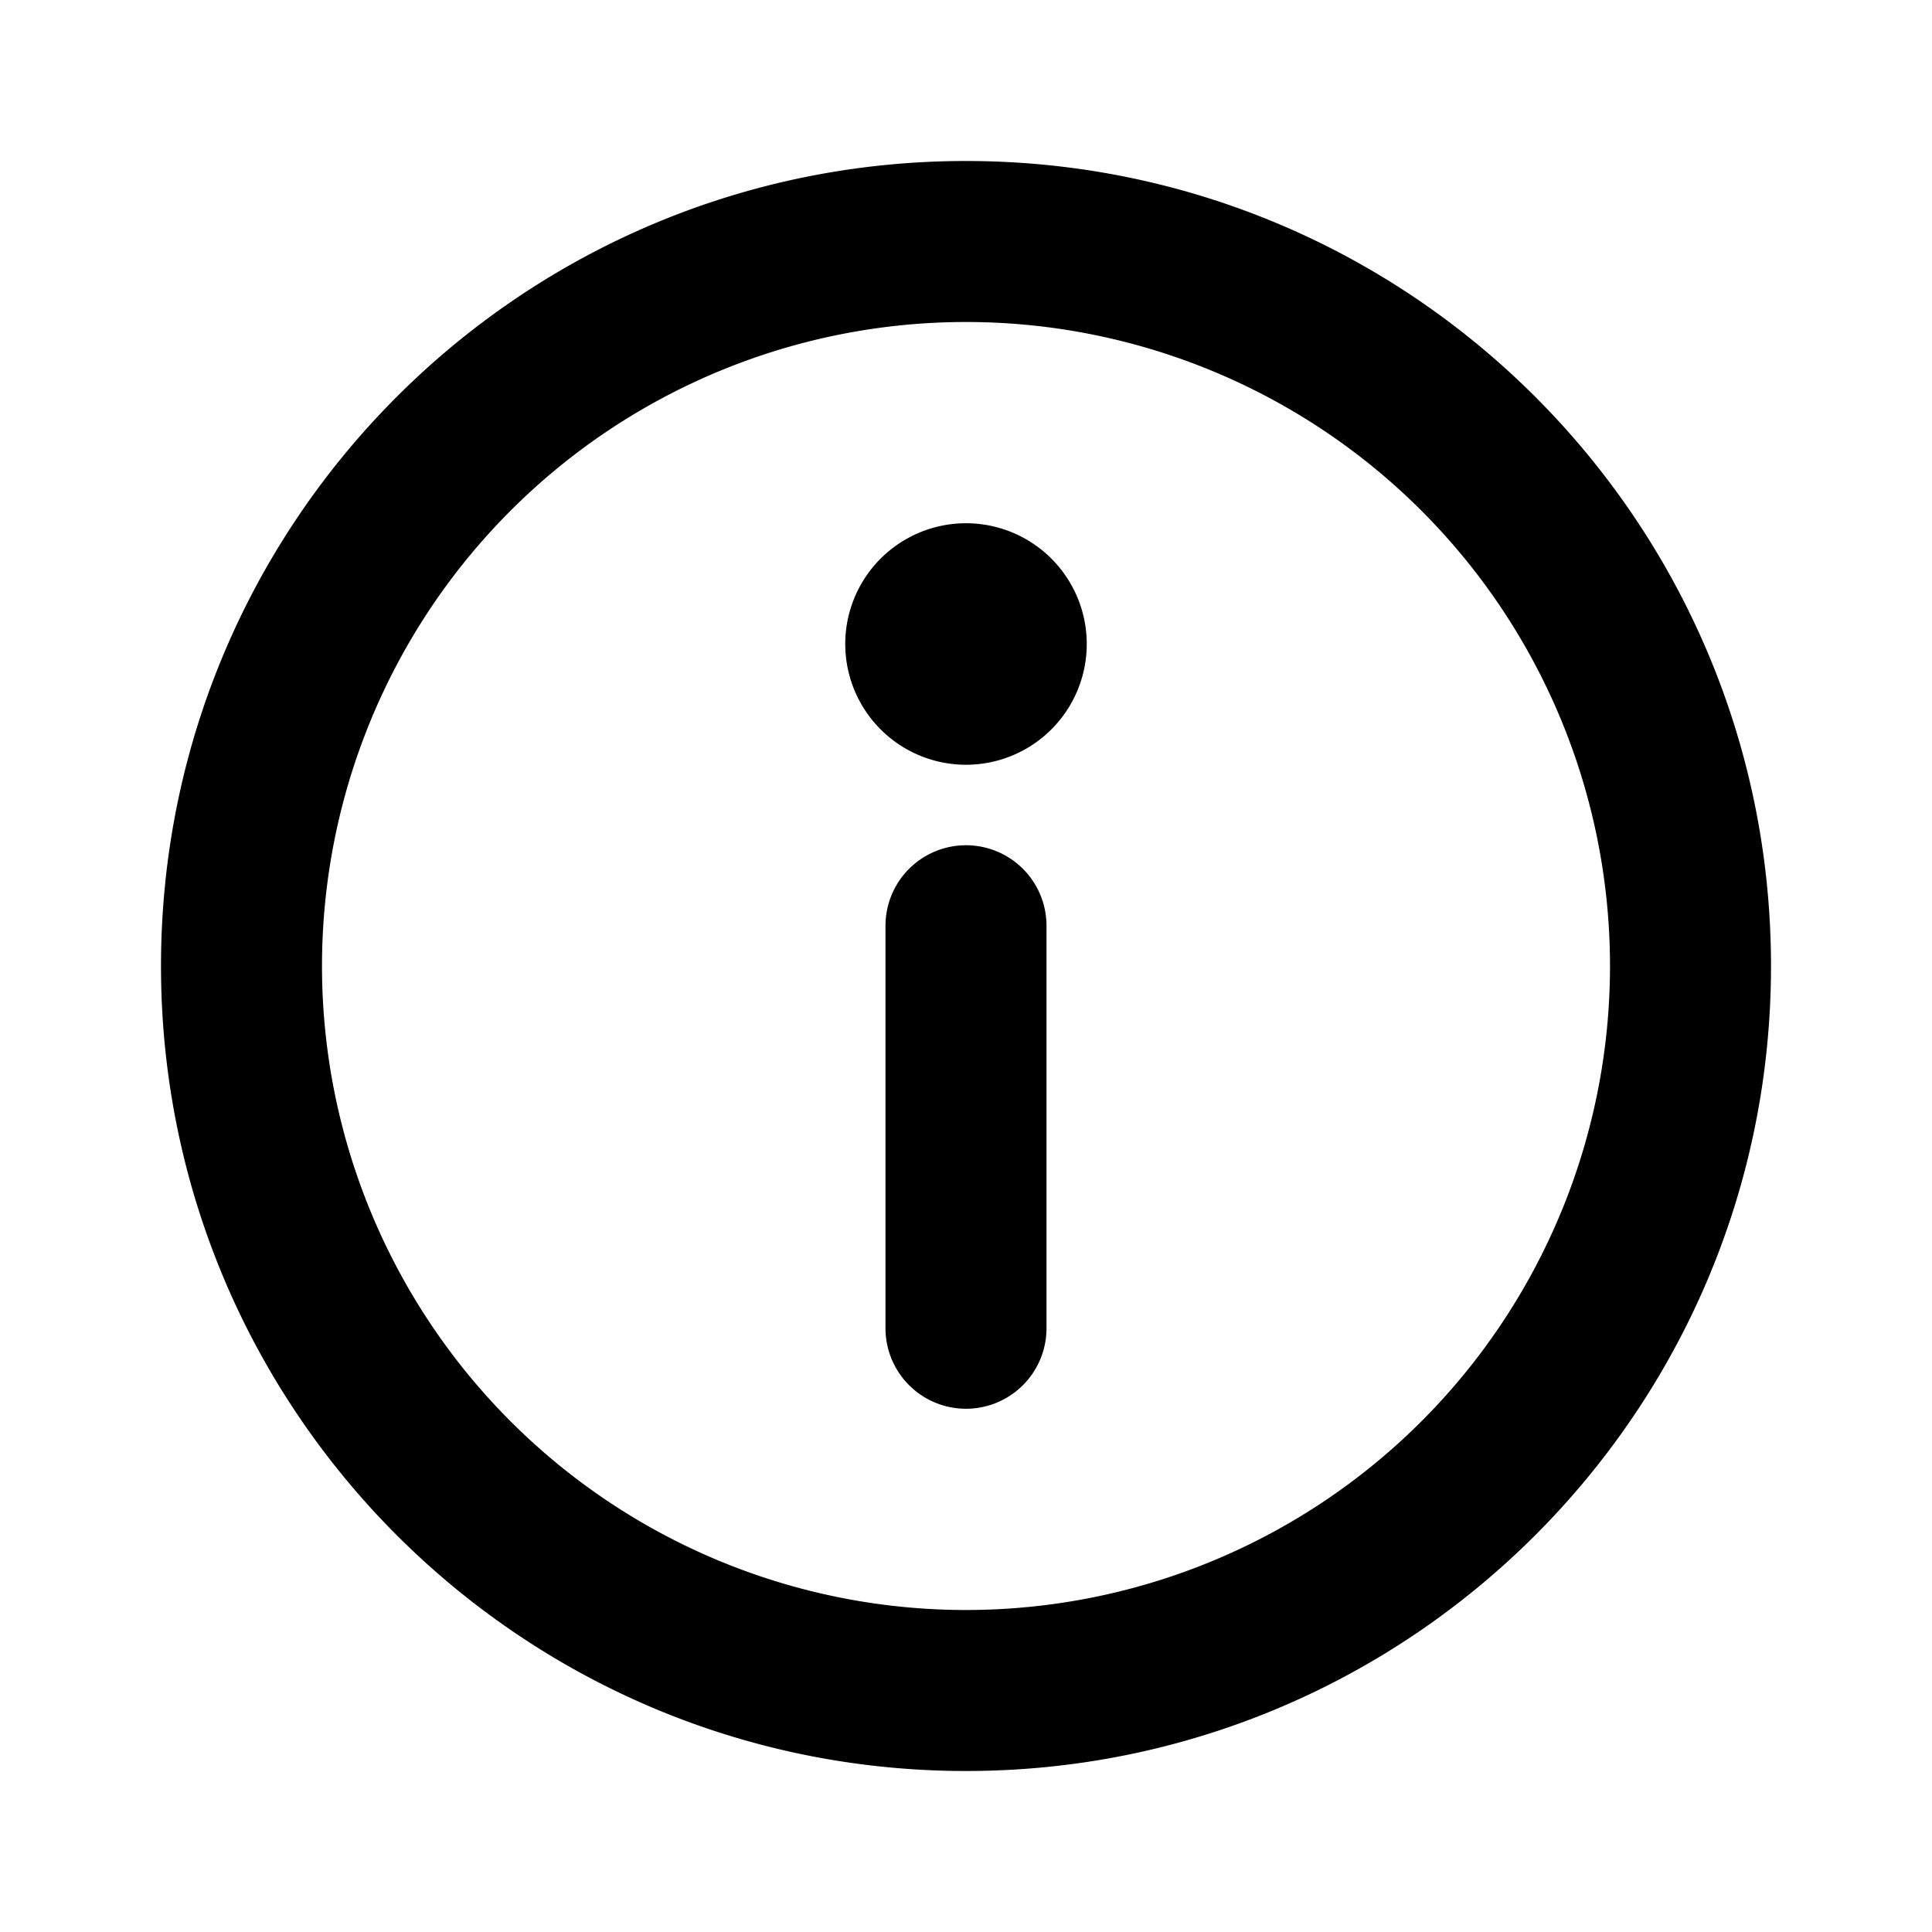 <svg xmlns="http://www.w3.org/2000/svg" viewBox="0 0 24 24"><path fill="currentColor" fill-rule="evenodd" d="M12 4a8 8 0 100 16 8 8 0 000-16zM2 12C2 6.477 6.477 2 12 2s10 4.477 10 10-4.477 10-10 10S2 17.523 2 12z" clip-rule="evenodd"/><path fill="currentColor" fill-rule="evenodd" d="M12 10.5a1 1 0 011 1v5a1 1 0 11-2 0v-5a1 1 0 011-1z" clip-rule="evenodd"/><path fill="currentColor" d="M13.5 8a1.5 1.5 0 11-3 0 1.5 1.5 0 013 0z"/></svg>
